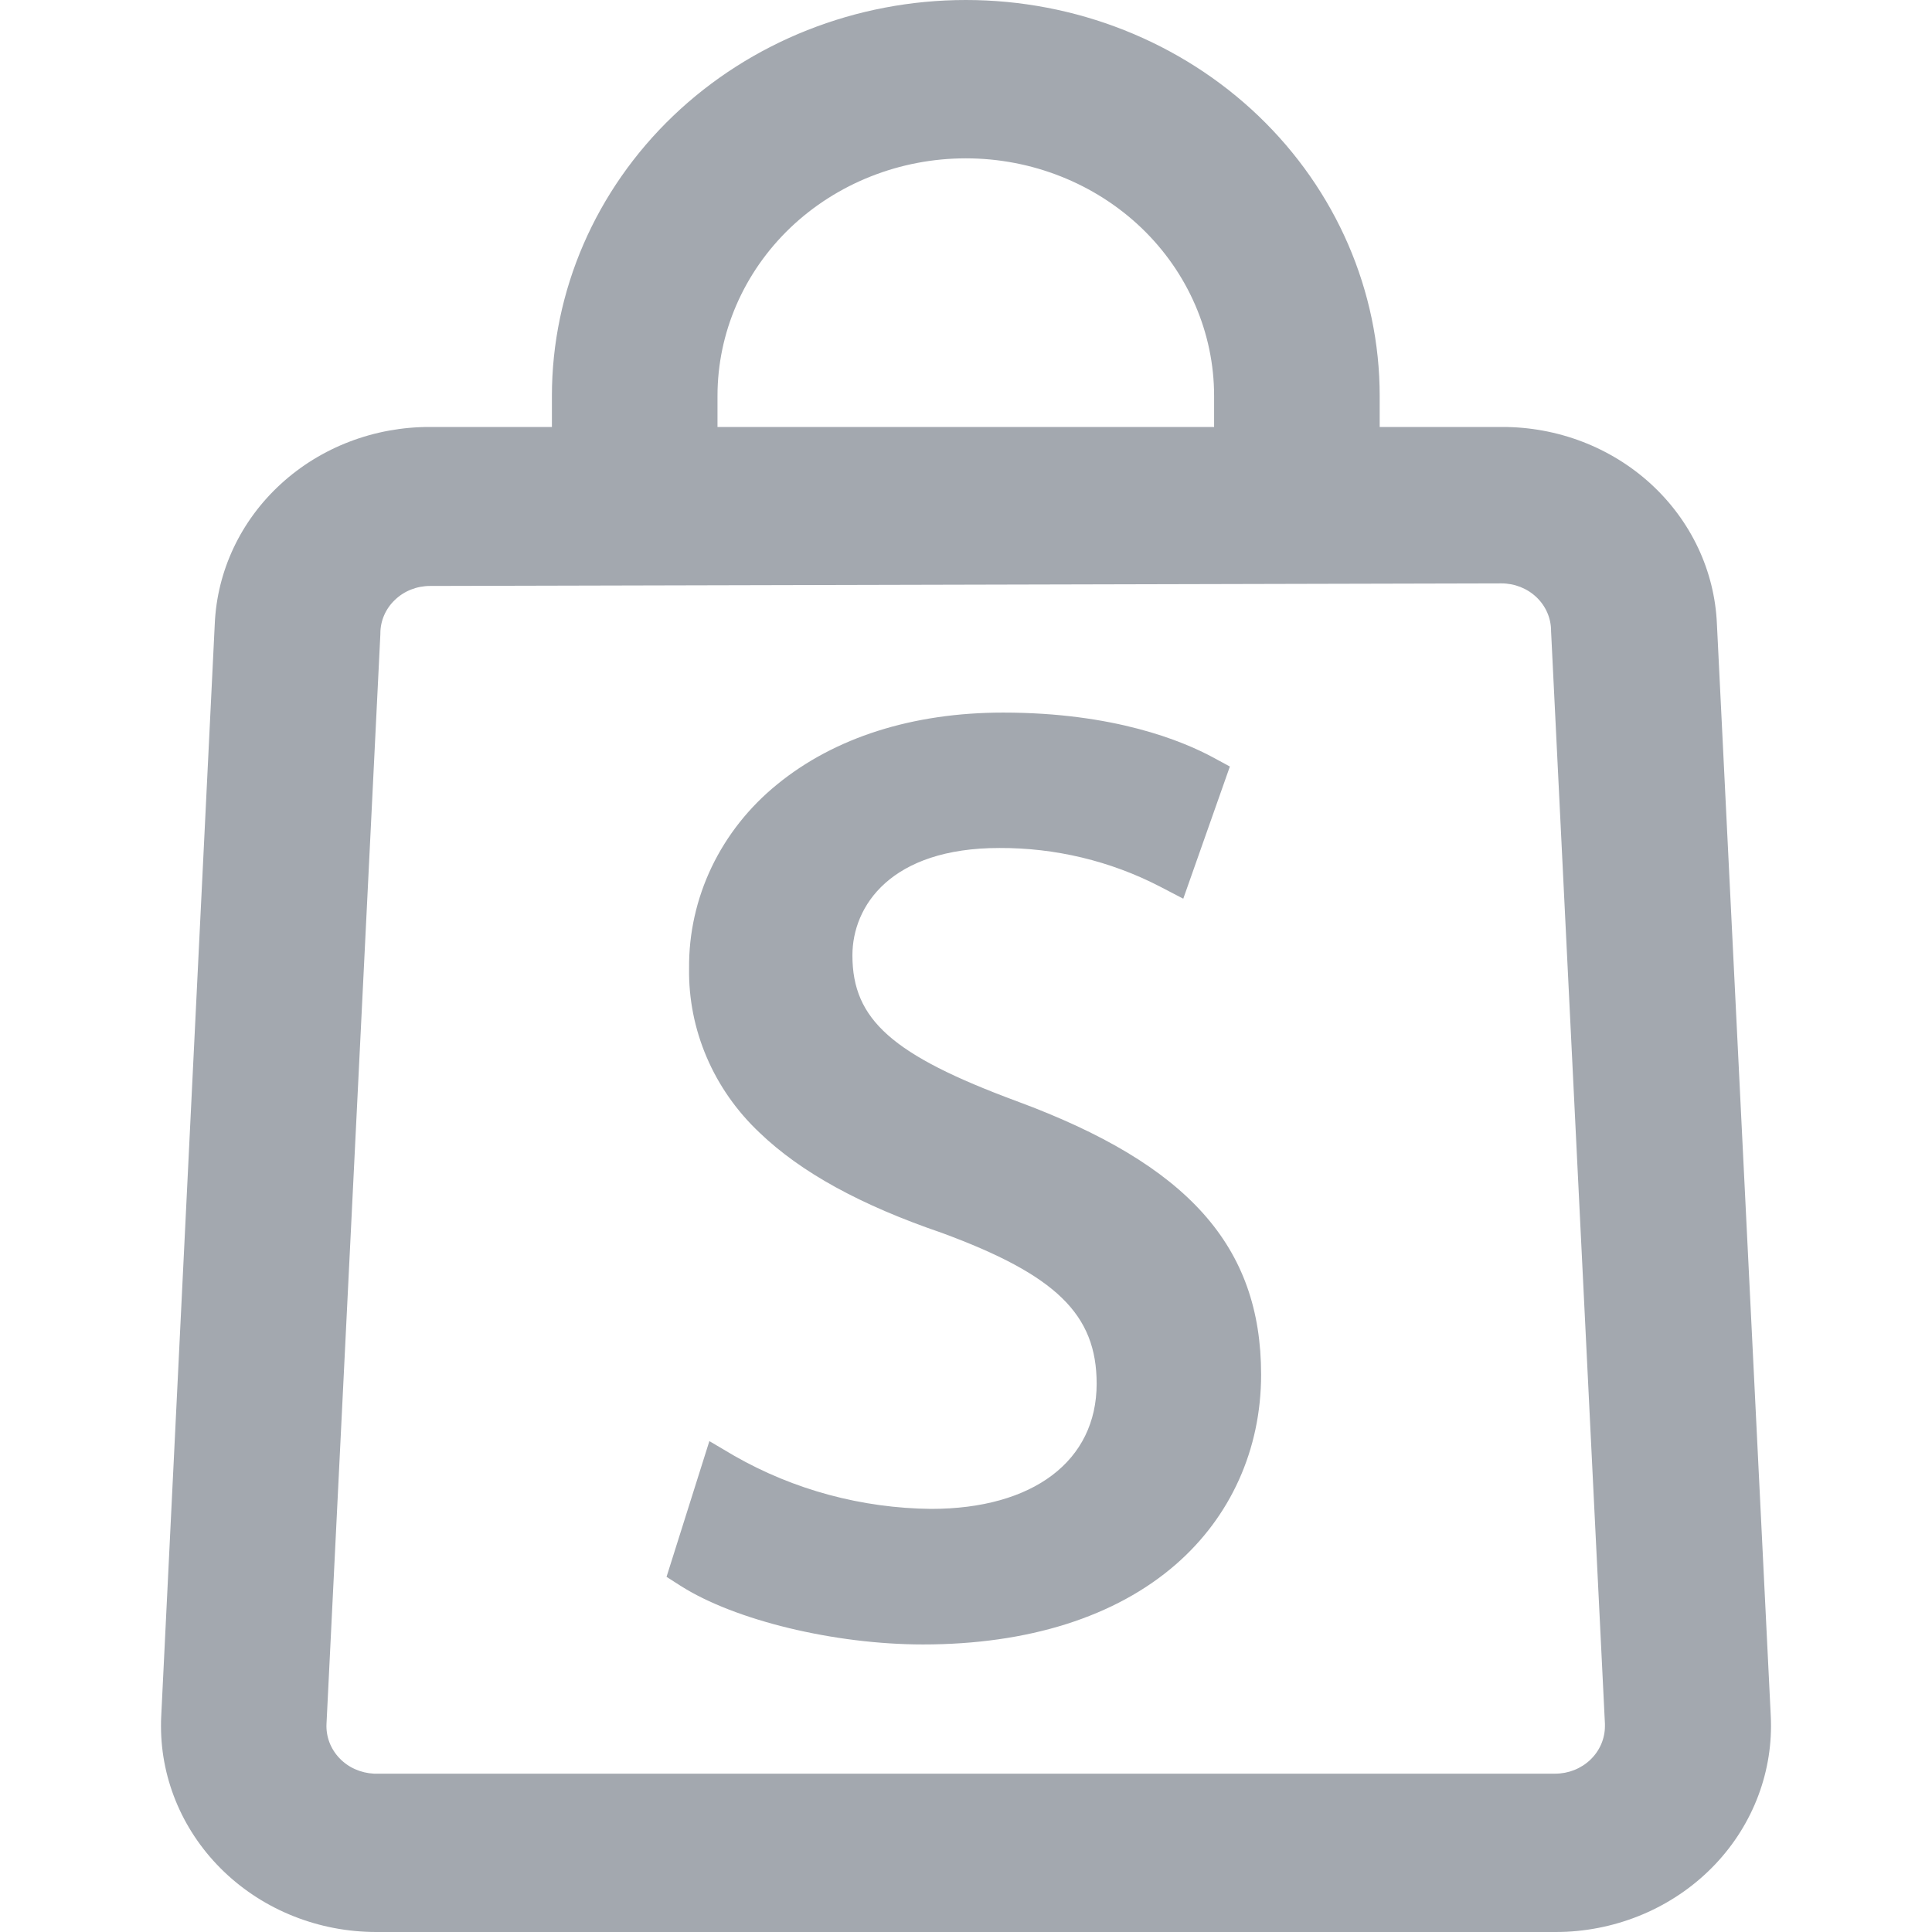 <svg viewBox="0 0 24 24" fill="none" xmlns="http://www.w3.org/2000/svg">
    <path d="M19.319 23.803H4.677C4.353 23.804 4.032 23.743 3.732 23.625C3.433 23.506 3.16 23.333 2.931 23.114C2.701 22.895 2.519 22.635 2.395 22.349C2.27 22.062 2.206 21.756 2.206 21.445C2.206 21.405 2.207 21.365 2.209 21.325L2.874 7.759C2.902 7.15 3.174 6.576 3.634 6.155C4.094 5.734 4.706 5.5 5.342 5.5H18.653C19.289 5.5 19.901 5.734 20.361 6.155C20.821 6.576 21.093 7.15 21.12 7.759L21.789 21.325C21.805 21.634 21.757 21.944 21.648 22.236C21.54 22.528 21.372 22.796 21.154 23.026C20.937 23.256 20.674 23.443 20.381 23.576C20.088 23.708 19.771 23.785 19.447 23.8C19.404 23.802 19.361 23.803 19.319 23.803ZM5.342 7.082C5.124 7.082 4.915 7.165 4.76 7.312C4.606 7.46 4.519 7.66 4.519 7.869L3.851 21.403C3.845 21.507 3.861 21.61 3.898 21.708C3.934 21.805 3.99 21.895 4.063 21.972C4.136 22.049 4.224 22.111 4.322 22.155C4.42 22.199 4.526 22.225 4.635 22.229H4.677H19.319C19.537 22.229 19.746 22.146 19.901 21.999C20.055 21.851 20.142 21.651 20.142 21.442C20.142 21.429 20.142 21.416 20.142 21.402L19.473 7.836C19.473 7.628 19.387 7.427 19.232 7.28C19.078 7.132 18.869 7.049 18.651 7.049L5.342 7.082Z"
          fill="#A3A8AF"/>
    <path d="M4.673 24C3.965 24 3.285 23.731 2.784 23.252C2.283 22.773 2.001 22.123 2 21.446C2 21.402 2 21.358 2.003 21.315L2.668 7.749C2.697 7.09 2.991 6.467 3.49 6.011C3.988 5.555 4.652 5.302 5.342 5.304H18.658C19.347 5.302 20.01 5.556 20.508 6.012C21.006 6.469 21.3 7.091 21.328 7.75L21.997 21.315C22.031 21.992 21.784 22.655 21.308 23.158C20.833 23.66 20.168 23.962 19.46 23.997C19.414 23.999 19.368 24 19.323 24H4.673ZM5.342 5.697C4.758 5.695 4.196 5.91 3.774 6.296C3.353 6.682 3.104 7.209 3.08 7.767L2.411 21.334C2.411 21.371 2.408 21.408 2.408 21.445C2.409 21.729 2.467 22.011 2.581 22.273C2.695 22.536 2.862 22.774 3.073 22.975C3.283 23.175 3.533 23.334 3.807 23.443C4.082 23.551 4.376 23.607 4.673 23.607H19.319C19.356 23.607 19.396 23.607 19.435 23.604C20.034 23.574 20.596 23.319 20.999 22.894C21.401 22.468 21.611 21.907 21.581 21.334L20.915 7.77C20.891 7.212 20.642 6.685 20.22 6.299C19.799 5.913 19.237 5.698 18.653 5.699H5.342V5.697ZM19.32 22.426H4.677H4.625C4.49 22.42 4.358 22.388 4.235 22.333C4.113 22.277 4.003 22.2 3.913 22.104C3.822 22.008 3.752 21.896 3.707 21.774C3.661 21.652 3.641 21.523 3.648 21.393L4.314 7.864C4.315 7.604 4.424 7.355 4.617 7.172C4.809 6.988 5.07 6.885 5.342 6.885L18.651 6.854C18.923 6.854 19.183 6.957 19.376 7.14C19.569 7.324 19.678 7.572 19.679 7.832L20.348 21.394C20.348 21.41 20.348 21.427 20.348 21.443C20.348 21.704 20.239 21.954 20.046 22.139C19.854 22.323 19.592 22.427 19.319 22.427L19.32 22.426ZM5.342 7.279C5.178 7.279 5.021 7.341 4.906 7.452C4.79 7.562 4.725 7.712 4.725 7.869V7.878L4.056 21.413C4.052 21.49 4.064 21.568 4.091 21.641C4.119 21.715 4.161 21.782 4.216 21.84C4.27 21.897 4.336 21.944 4.41 21.977C4.484 22.01 4.563 22.029 4.645 22.033C4.655 22.033 4.666 22.033 4.677 22.033H19.32C19.483 22.033 19.64 21.971 19.756 21.86C19.872 21.749 19.937 21.599 19.937 21.443C19.937 21.433 19.937 21.423 19.937 21.413L19.268 7.841V7.837C19.268 7.68 19.203 7.53 19.088 7.42C18.972 7.309 18.815 7.247 18.651 7.247L5.342 7.279Z"
          fill="#A3A8AF"/>
    <path d="M16.933 6.295H15.288V4.918C15.288 4.083 14.942 3.283 14.325 2.692C13.707 2.102 12.87 1.771 11.998 1.771C11.125 1.771 10.288 2.102 9.671 2.692C9.054 3.283 8.707 4.083 8.707 4.918V6.295H7.062V4.918C7.062 3.666 7.582 2.465 8.508 1.58C9.433 0.694 10.689 0.197 11.998 0.197C13.307 0.197 14.562 0.694 15.488 1.58C16.413 2.465 16.933 3.666 16.933 4.918V6.295Z"
          fill="#A3A8AF"/>
    <path d="M17.139 6.492H15.082V4.918C15.082 4.135 14.757 3.385 14.179 2.831C13.6 2.278 12.816 1.967 11.998 1.967C11.18 1.967 10.395 2.278 9.816 2.831C9.238 3.385 8.913 4.135 8.913 4.918V6.492H6.856V4.918C6.856 3.614 7.398 2.363 8.362 1.44C9.326 0.518 10.634 0 11.998 0C13.361 0 14.669 0.518 15.633 1.44C16.597 2.363 17.139 3.614 17.139 4.918V6.492ZM15.494 6.098H16.728V4.918C16.728 4.324 16.605 3.736 16.368 3.187C16.13 2.638 15.781 2.139 15.342 1.719C14.903 1.299 14.382 0.965 13.808 0.738C13.234 0.51 12.619 0.393 11.998 0.393C11.377 0.393 10.761 0.51 10.188 0.738C9.614 0.965 9.092 1.299 8.653 1.719C8.214 2.139 7.865 2.638 7.628 3.187C7.39 3.736 7.268 4.324 7.268 4.918V6.098H8.502V4.918C8.502 4.031 8.87 3.18 9.526 2.553C10.181 1.926 11.07 1.574 11.998 1.574C12.925 1.574 13.814 1.926 14.47 2.553C15.125 3.18 15.494 4.031 15.494 4.918V6.098Z"
          fill="#A3A8AF"/>
    <path d="M8.977 18.316C9.759 18.765 10.653 19.006 11.566 19.014C13.043 19.014 13.906 18.268 13.906 17.189C13.906 16.188 13.309 15.615 11.799 15.061C9.972 14.441 8.844 13.536 8.844 12.028C8.844 10.361 10.288 9.122 12.462 9.122C13.608 9.122 14.438 9.377 14.935 9.646L14.537 10.774C13.884 10.438 13.154 10.263 12.412 10.265C10.886 10.265 10.305 11.139 10.305 11.869C10.305 12.87 10.985 13.362 12.529 13.935C14.421 14.634 15.384 15.508 15.384 17.079C15.384 18.73 14.105 20.159 11.466 20.159C10.387 20.159 9.209 19.858 8.612 19.476L8.977 18.316Z"
          fill="#A3A8AF"/>
    <path d="M11.466 20.428C10.365 20.428 9.127 20.128 8.455 19.7L8.28 19.588L8.812 17.902L9.124 18.086C9.863 18.508 10.706 18.735 11.566 18.744C12.835 18.744 13.623 18.148 13.623 17.189C13.623 16.328 13.119 15.838 11.699 15.315C10.69 14.97 9.949 14.564 9.434 14.069C9.152 13.803 8.929 13.485 8.779 13.134C8.629 12.784 8.554 12.408 8.56 12.028C8.556 11.595 8.652 11.165 8.841 10.77C9.03 10.376 9.307 10.026 9.653 9.745C10.367 9.161 11.338 8.852 12.462 8.852C13.838 8.852 14.689 9.203 15.075 9.412L15.278 9.522L14.699 11.164L14.403 11.01C13.792 10.695 13.108 10.531 12.414 10.534C11.067 10.534 10.589 11.253 10.589 11.868C10.589 12.667 11.085 13.107 12.632 13.68C14.76 14.466 15.666 15.481 15.666 17.076C15.666 18.003 15.289 18.841 14.604 19.436C13.857 20.085 12.772 20.428 11.466 20.428ZM8.947 19.351C9.561 19.667 10.576 19.887 11.466 19.887C12.629 19.887 13.584 19.592 14.225 19.036C14.798 18.539 15.099 17.861 15.099 17.077C15.099 15.725 14.324 14.887 12.425 14.185C10.903 13.623 10.02 13.062 10.02 11.869C10.021 11.632 10.072 11.397 10.17 11.179C10.267 10.961 10.409 10.764 10.588 10.599C10.887 10.323 11.446 9.995 12.411 9.995C13.086 9.993 13.755 10.129 14.371 10.394L14.588 9.781C14.19 9.604 13.496 9.393 12.461 9.393C10.497 9.393 9.125 10.475 9.125 12.028C9.125 13.283 10.004 14.166 11.891 14.806L11.898 14.808C13.272 15.314 14.188 15.912 14.188 17.189C14.188 18.465 13.159 19.285 11.566 19.285C10.724 19.279 9.895 19.084 9.146 18.717L8.947 19.351Z"
          fill="#A3A8AF"/>
</svg>
